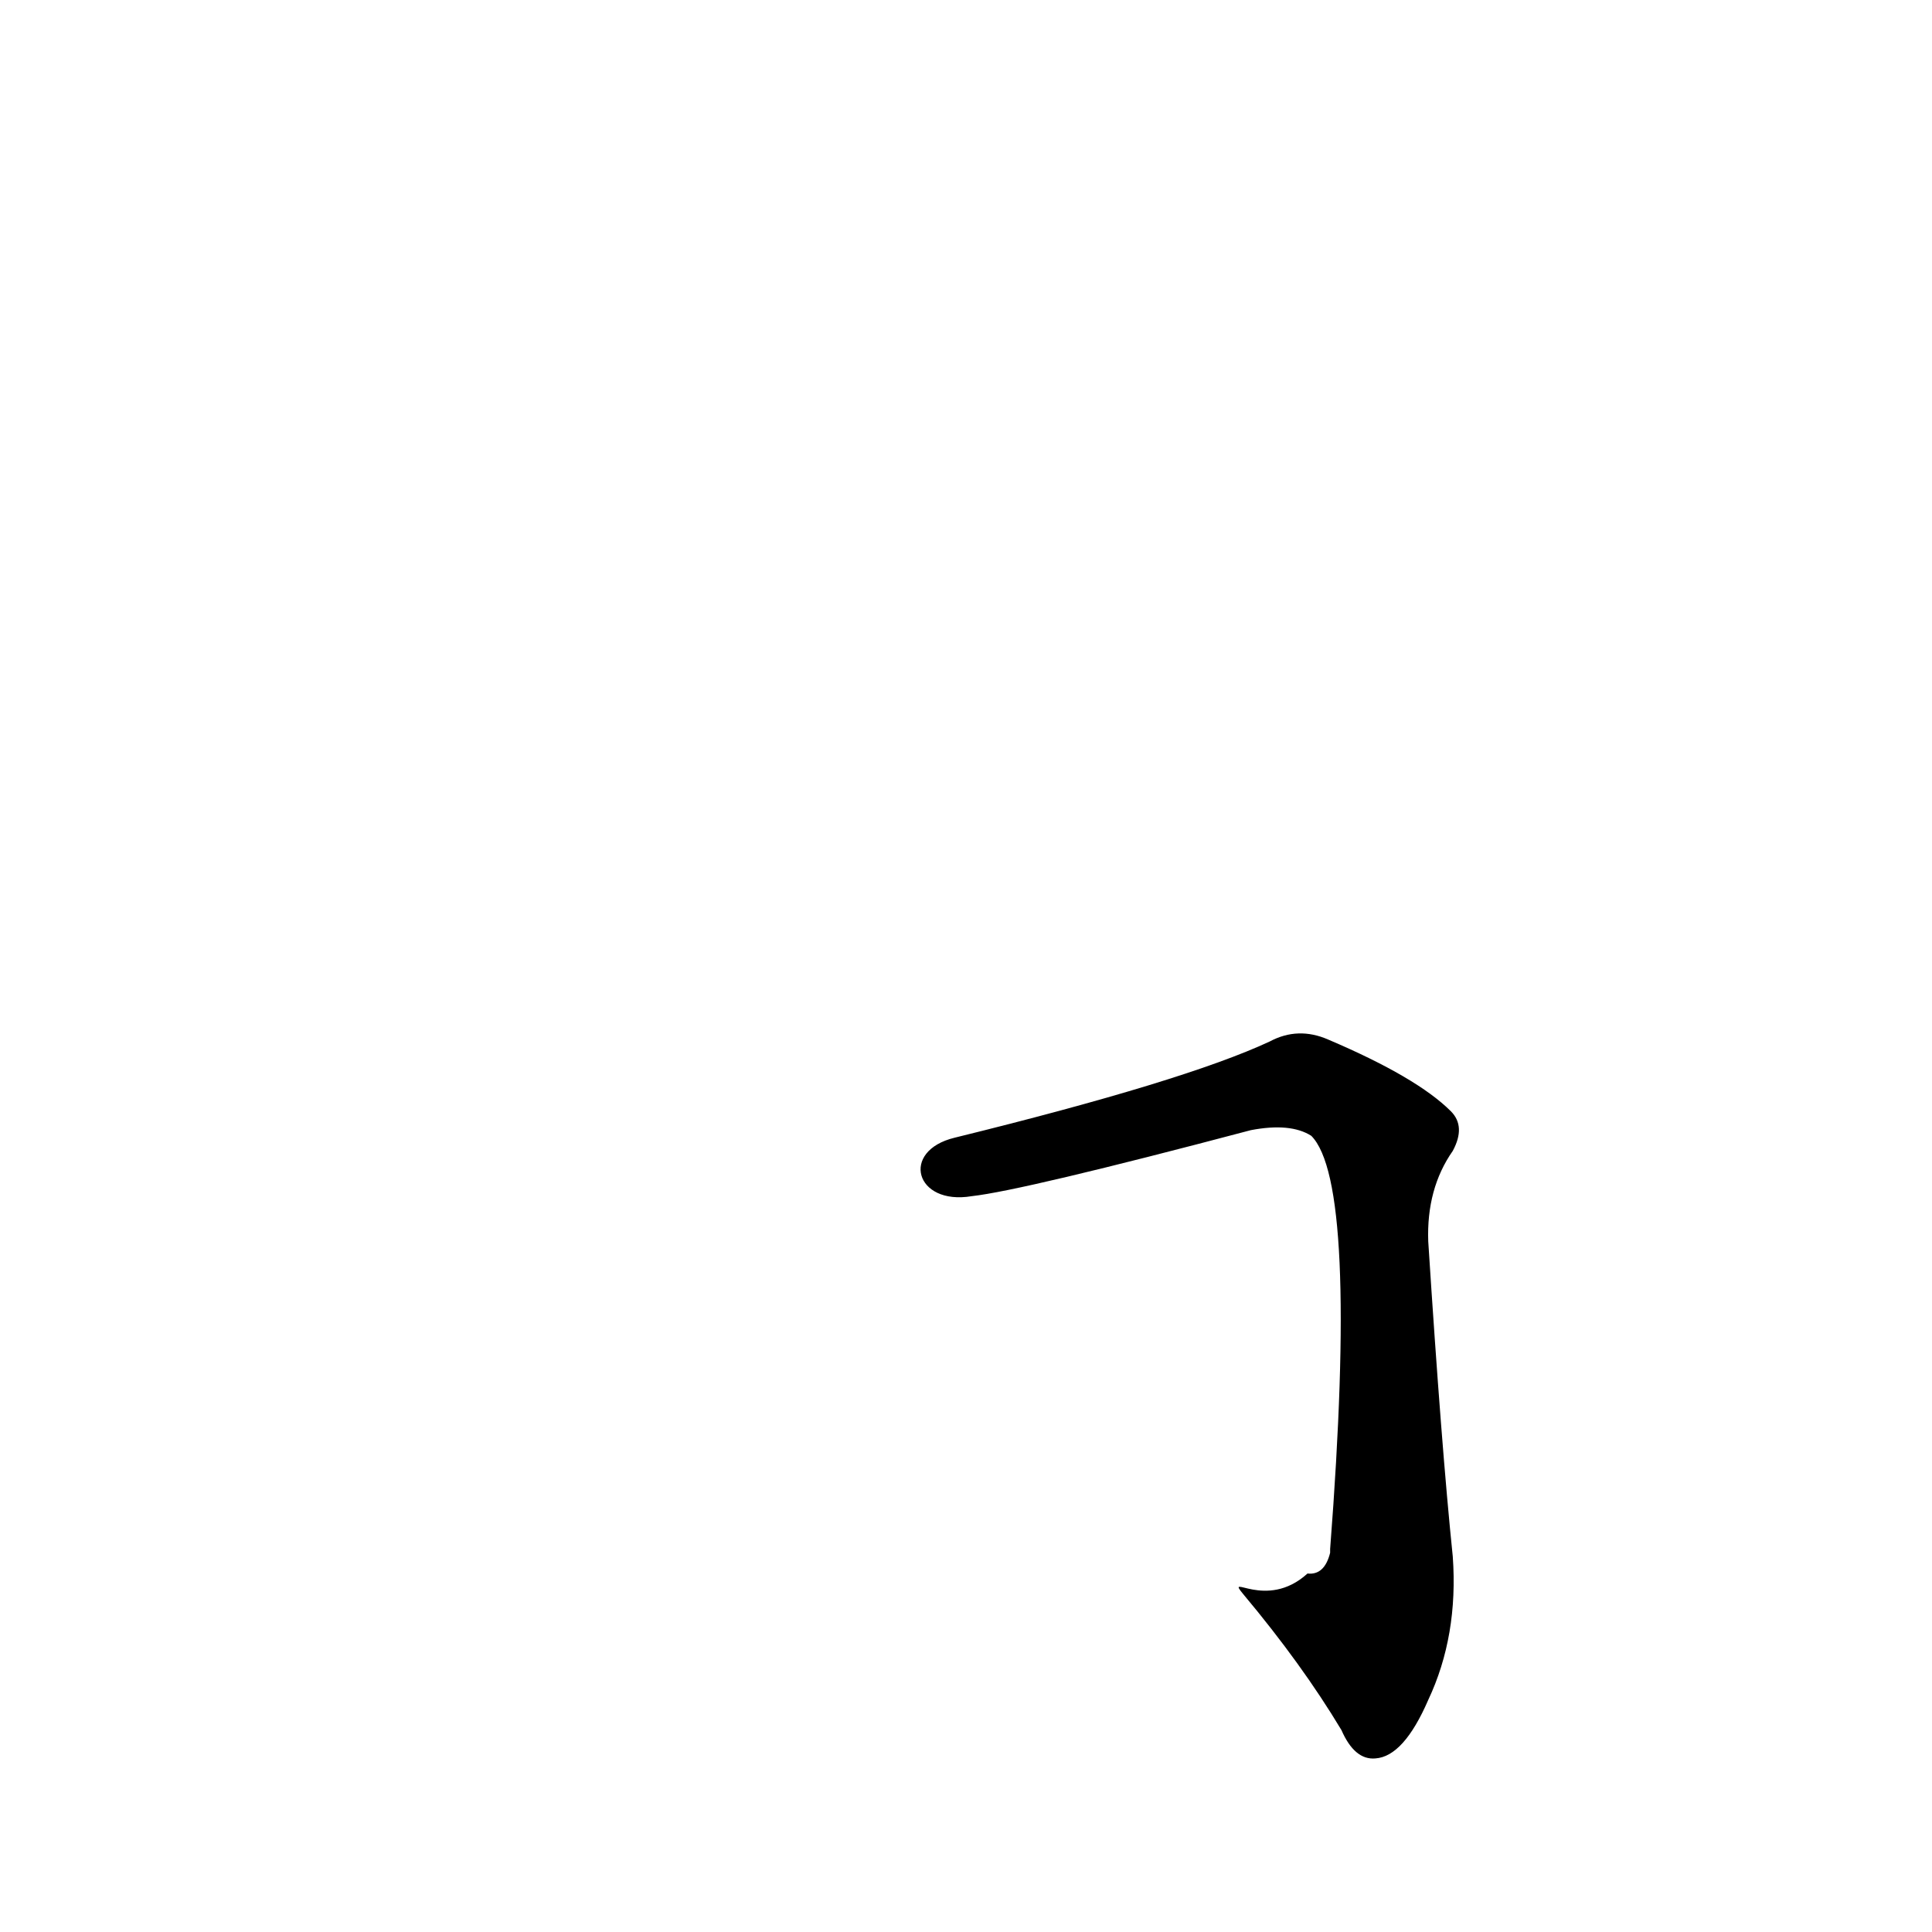 <?xml version='1.0' encoding='utf-8'?>
<svg xmlns="http://www.w3.org/2000/svg" version="1.1" viewBox="0 0 1024 1024"><g transform="scale(1, -1) translate(0, -900)"><path d="M 659 55 Q 690 18 711 -17 Q 718 -33 729 -32 Q 744 -31 757 -1 Q 773 33 770 75 Q 764 133 757 242 Q 756 270 770 290 Q 777 303 769 311 Q 751 329 704 349 Q 688 356 673 348 Q 628 327 506 297 C 477 290 485 261 515 266 Q 542 269 663 301 Q 684 305 695 298 Q 720 273 705 79 L 705 77 Q 702 65 693 66 C 671 46 649 67 659 55 Z" fill="black" /></g></svg>